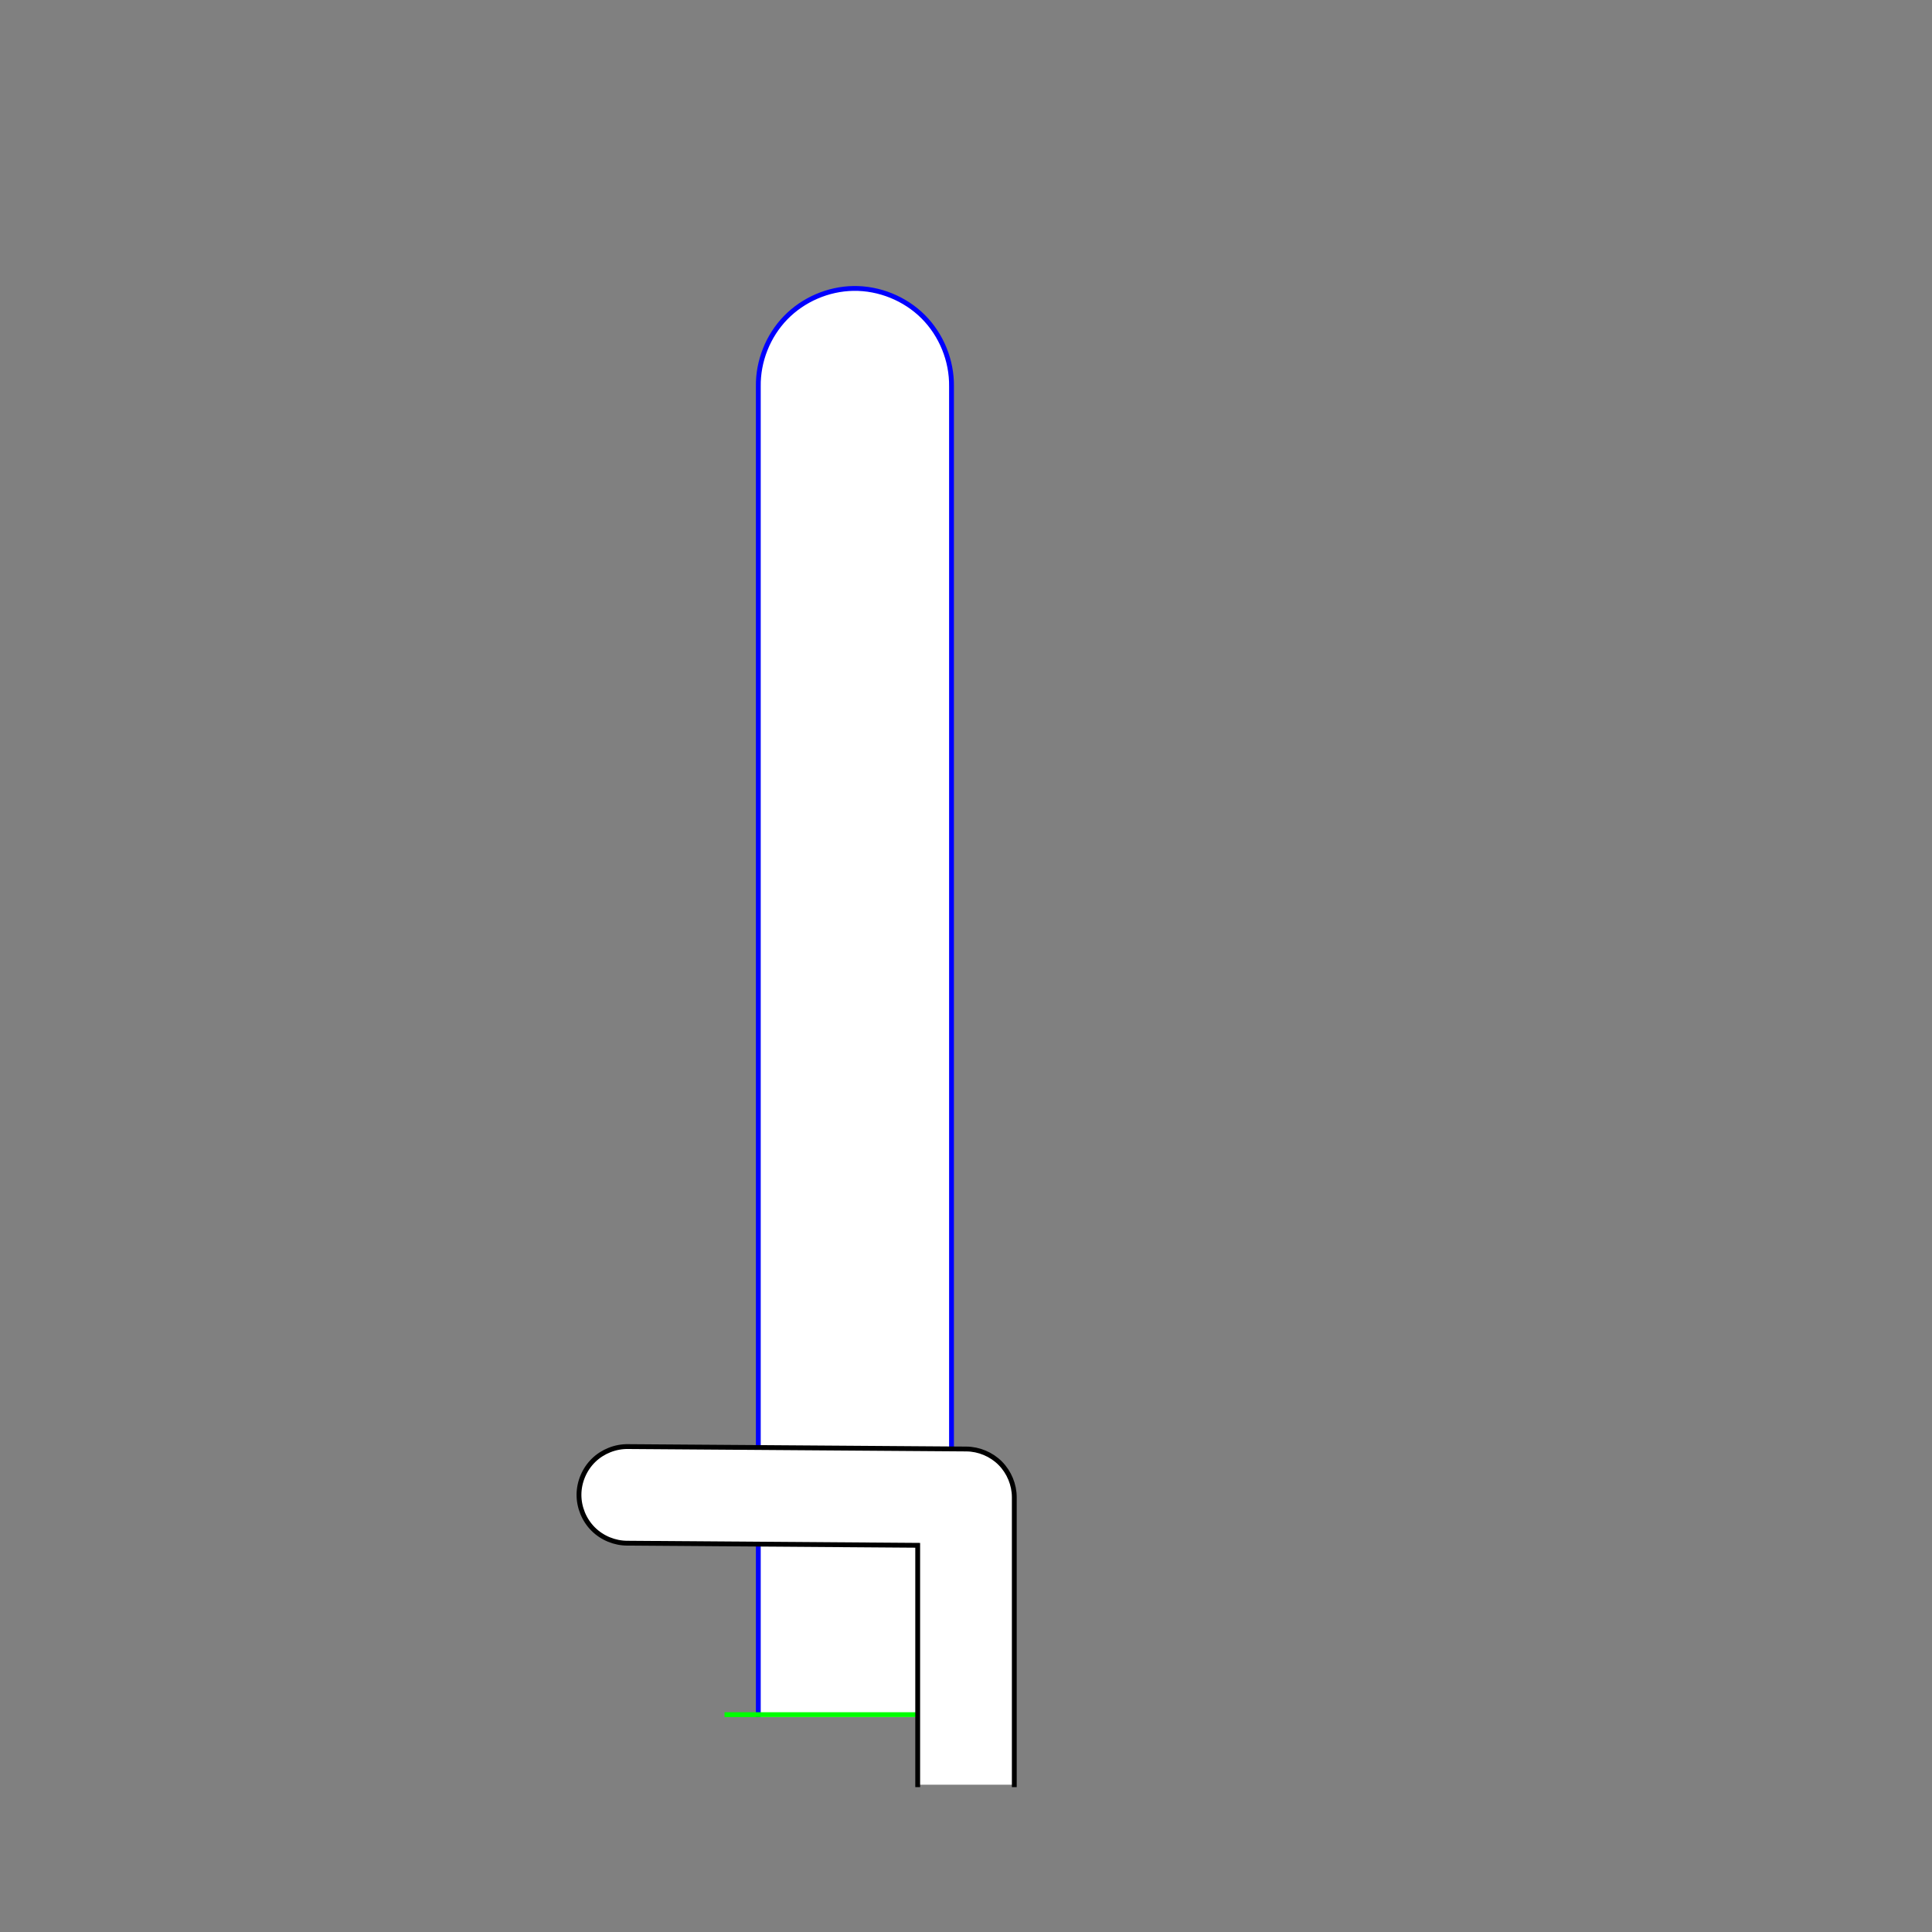 <?xml version="1.0" encoding="UTF-8" standalone="no"?>
<!-- Created with Inkscape (http://www.inkscape.org/) -->
<svg
   xmlns:dc="http://purl.org/dc/elements/1.1/"
   xmlns:cc="http://creativecommons.org/ns#"
   xmlns:rdf="http://www.w3.org/1999/02/22-rdf-syntax-ns#"
   xmlns:svg="http://www.w3.org/2000/svg"
   xmlns="http://www.w3.org/2000/svg"
   xmlns:sodipodi="http://sodipodi.sourceforge.net/DTD/sodipodi-0.dtd"
   xmlns:inkscape="http://www.inkscape.org/namespaces/inkscape"
   style="display:inline"
   sodipodi:docname="2181E05D19EA42-R+_00_00_SW_00_.svg"
   inkscape:version="0.48.3.1 r9886"
   version="1.1"
   id="svg2902"
   height="400"
   width="400">
  
  <rect width="100%" height="100%" fill="#808080" stroke="none"/>
  
  <g
     inkscape:groupmode="layer"
     id="g4432"
     inkscape:label="A-002"
     style="display:inline"
     sodipodi:insensitive="true">
    <path
       sodipodi:nodetypes="ccssscc"
       inkscape:connector-curvature="0"
       id="path4434-0"
       d="m 197,355.5 0,-275.5 c 0.075,-5.335 -2.092,-10.666 -5.867,-14.436 -3.776,-3.77 -9.11,-5.928 -14.445,-5.845 -5.231,0.082 -10.396,2.314 -14.04,6.068 -3.644,3.754 -5.722,8.983 -5.648,14.214 L 157,355.5"
       style="font-size:medium;font-style:normal;font-variant:normal;font-weight:normal;font-stretch:normal;text-indent:0;text-align:start;text-decoration:none;line-height:normal;letter-spacing:normal;word-spacing:normal;text-transform:none;direction:ltr;block-progression:tb;writing-mode:lr-tb;text-anchor:start;baseline-shift:baseline;color:#000000;fill:#ffffff;fill-opacity:1;stroke:none;stroke-width:1;marker:none;visibility:visible;display:inline;overflow:visible;enable-background:accumulate;font-family:Sans;-inkscape-font-specification:Sans" />
    <path
       sodipodi:nodetypes="ccssscc"
       inkscape:connector-curvature="0"
       id="path4434"
       d="M 197,355.5 197,80 c 0.075,-5.335 -2.092,-10.666 -5.867,-14.436 -3.776,-3.77 -9.11,-5.928 -14.445,-5.845 -5.231,0.082 -10.396,2.314 -14.04,6.068 C 159.004,69.54 156.926,74.769 157,80 l 0,275.5"
       style="font-size:medium;font-style:normal;font-variant:normal;font-weight:normal;font-stretch:normal;text-indent:0;text-align:start;text-decoration:none;line-height:normal;letter-spacing:normal;word-spacing:normal;text-transform:none;direction:ltr;block-progression:tb;writing-mode:lr-tb;text-anchor:start;baseline-shift:baseline;color:#000000;fill:none;stroke:#0000ff;stroke-width:1;stroke-miterlimit:4;stroke-dasharray:none;marker:none;visibility:visible;display:inline;overflow:visible;enable-background:accumulate;font-family:Sans;-inkscape-font-specification:Sans" />
    <path
       sodipodi:nodetypes="cc"
       inkscape:connector-curvature="0"
       id="path4436"
       d="m 150.5,355 51,0"
       style="color:#000000;fill:none;stroke:#00ff00;stroke-width:1px;stroke-linecap:square;stroke-linejoin:miter;stroke-miterlimit:4;stroke-opacity:1;stroke-dasharray:none;stroke-dashoffset:0;marker:none;visibility:visible;display:inline;overflow:visible;enable-background:accumulate" />
  </g>
  <g
     inkscape:groupmode="layer"
     id="g4370"
     inkscape:label="SW-001"
     style="display:inline">
    <path
       sodipodi:nodetypes="cccsccssscccc"
       inkscape:connector-curvature="0"
       d="M 210,369.5 210,359.5 210,310 c -2.1e-4,-2.608 -1.069,-5.199 -2.907,-7.049 -1.838,-1.85 -4.423,-2.935 -7.03,-2.951 l -70,-0.5 c -2.639,-0.05 -5.282,0.996 -7.172,2.839 -1.89,1.843 -3.002,4.458 -3.019,7.098 -0.017,2.639 1.063,5.269 2.93,7.135 1.867,1.866 4.496,2.945 7.135,2.928 l 60.062,0.438 0,39.562 0,10"
       style="fill:#ffffff;stroke:none;display:inline"
       id="path4408" />
    <path
       id="S-bottom-2-0"
       style="fill:none;stroke:#000000;stroke-width:1px;stroke-linecap:square;stroke-linejoin:miter;stroke-opacity:1;display:inline"
       d="M 210,369.5 210,359.5 210,310 c -2.1e-4,-2.608 -1.069,-5.199 -2.907,-7.049 -1.838,-1.85 -4.423,-2.935 -7.03,-2.951 l -70,-0.5 c -2.639,-0.05 -5.282,0.996 -7.172,2.839 -1.89,1.843 -3.002,4.458 -3.019,7.098 -0.017,2.639 1.063,5.269 2.93,7.135 1.867,1.866 4.496,2.945 7.135,2.928 l 60.062,0.438 0,39.562 0,10"
       inkscape:connector-curvature="0"
       sodipodi:nodetypes="cccsccssscccc" />
  </g>
</svg>
